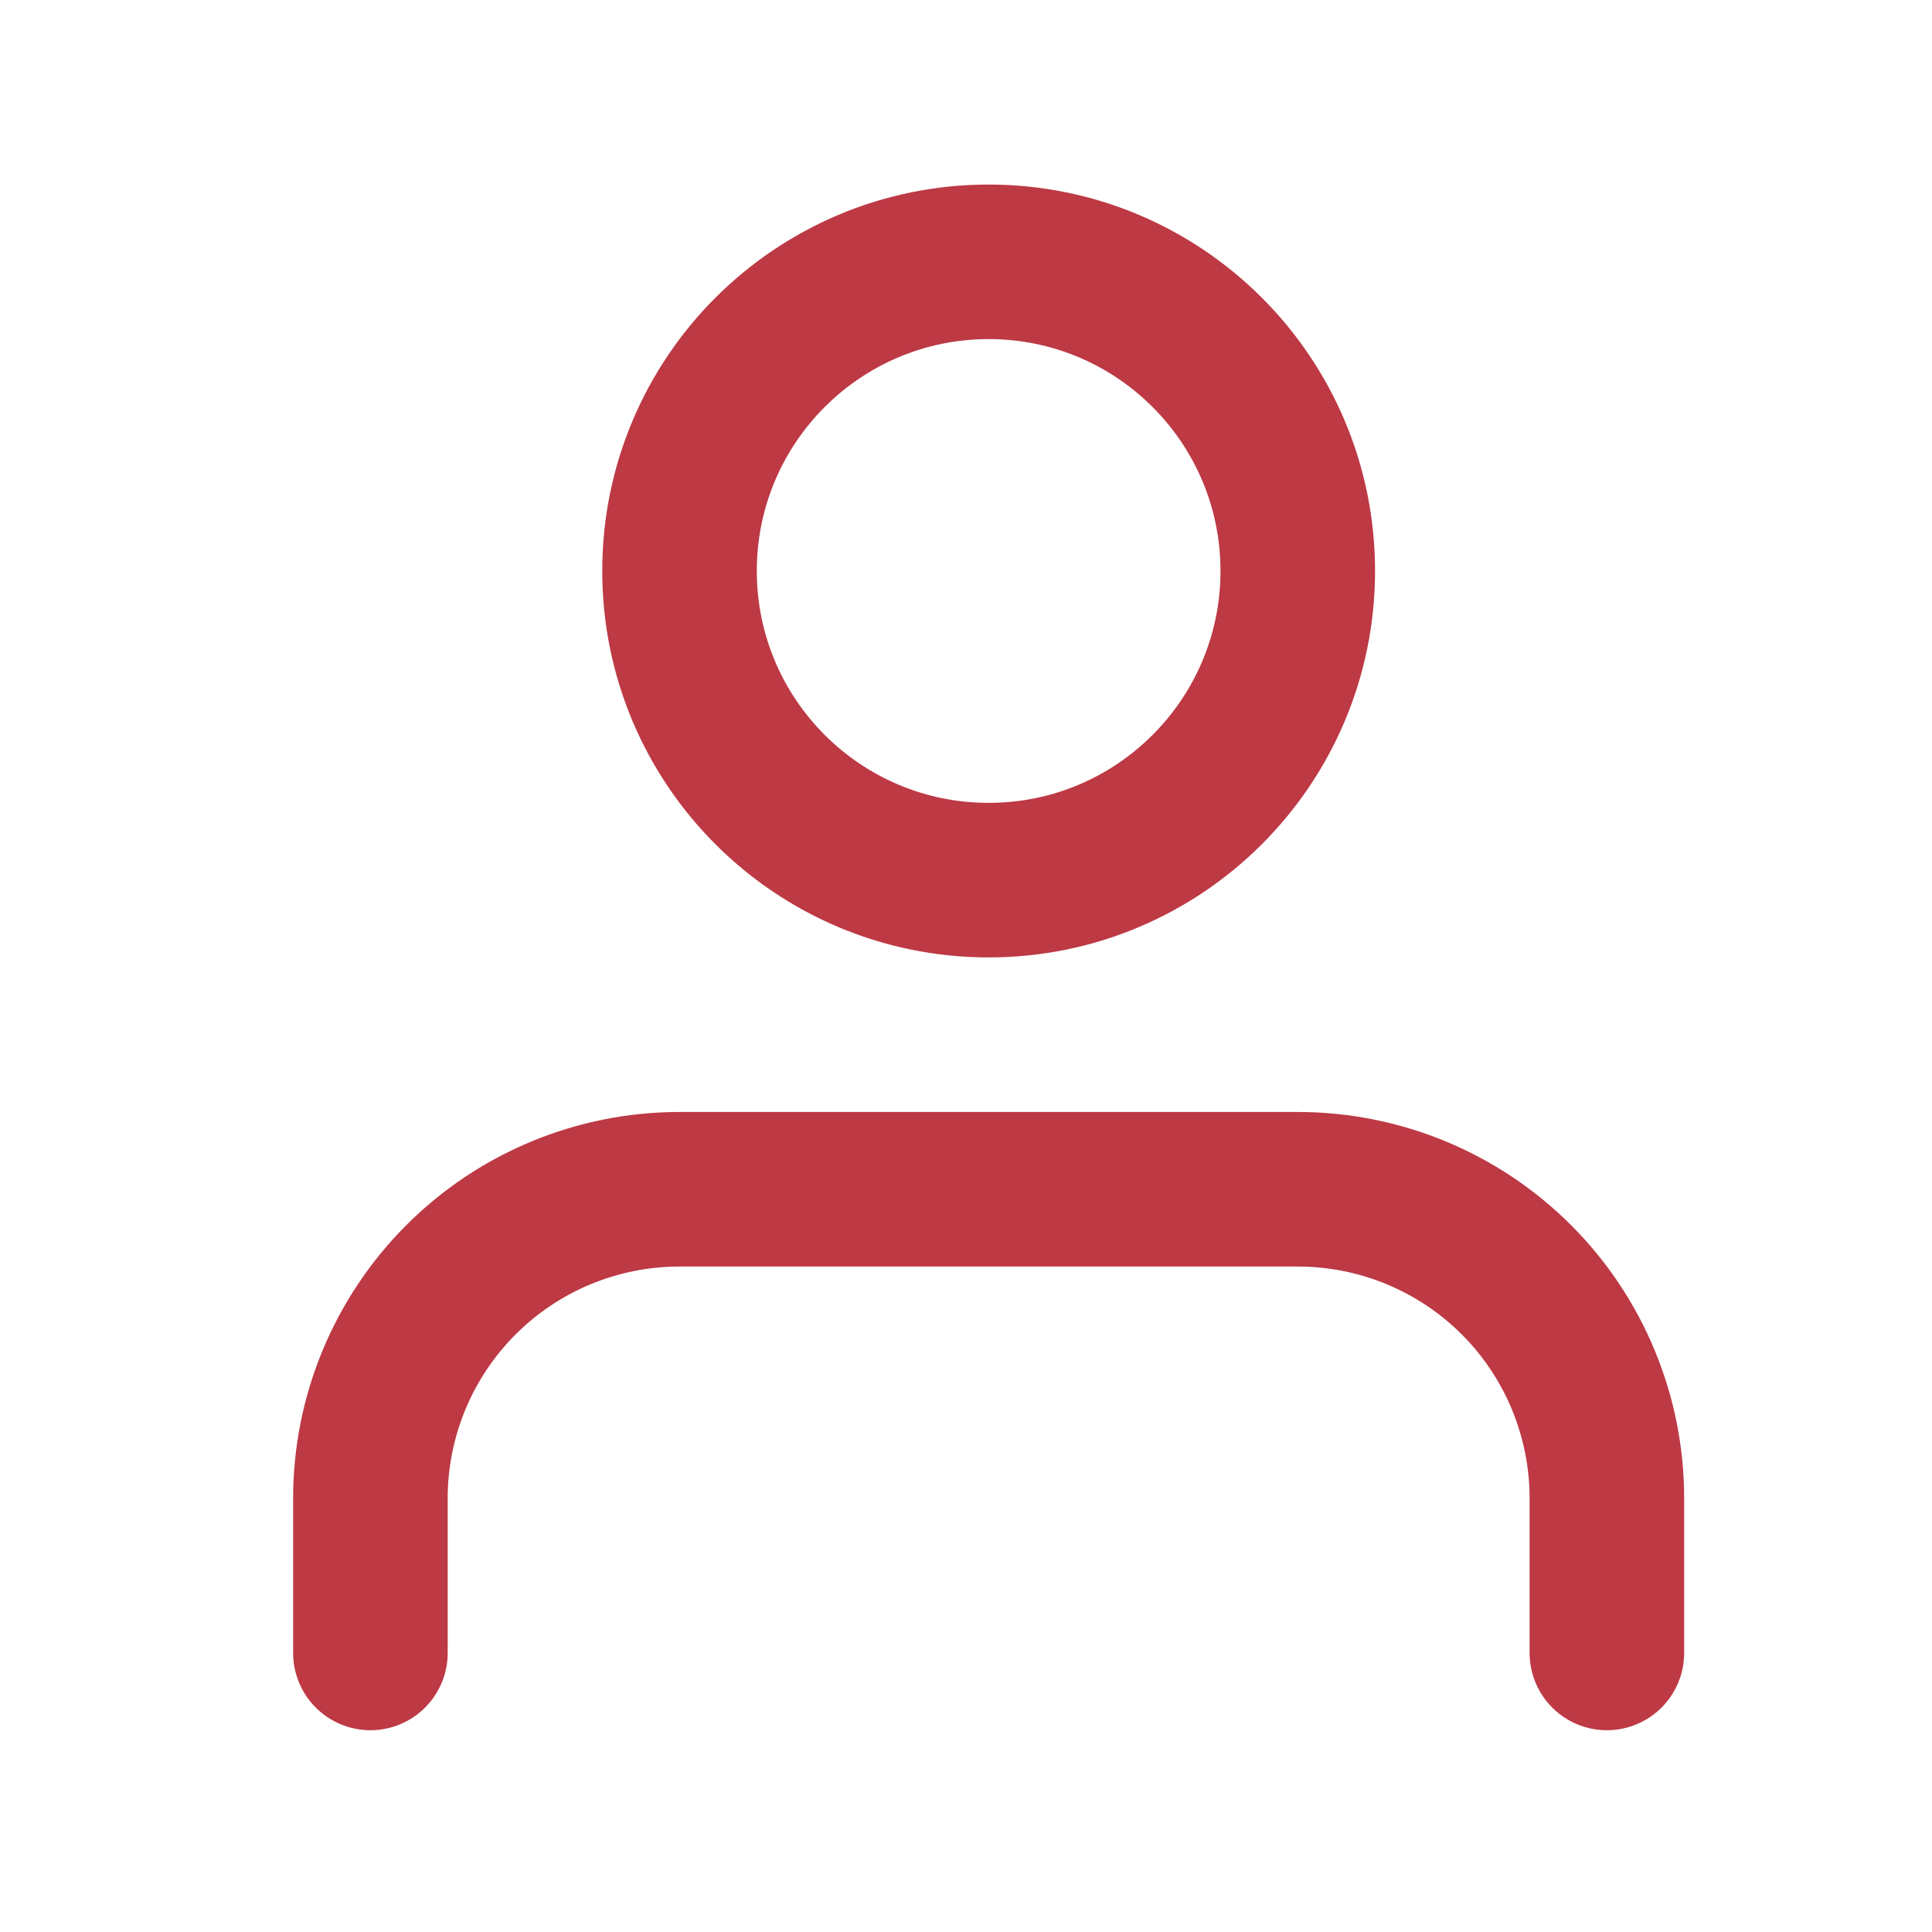 <svg width="25" height="25" viewBox="0 0 25 25" fill="none" xmlns="http://www.w3.org/2000/svg">
<path d="M20.793 21.389V19.389C20.793 18.328 20.372 17.31 19.622 16.56C18.872 15.81 17.854 15.389 16.793 15.389H8.793C7.732 15.389 6.715 15.81 5.965 16.56C5.215 17.31 4.793 18.328 4.793 19.389V21.389" stroke="#BD3944" stroke-width="2" stroke-linecap="round" stroke-linejoin="round"/>
<path d="M12.793 11.389C15.002 11.389 16.793 9.598 16.793 7.388C16.793 5.179 15.002 3.388 12.793 3.388C10.584 3.388 8.793 5.179 8.793 7.388C8.793 9.598 10.584 11.389 12.793 11.389Z" stroke="#BD3944" stroke-width="2" stroke-linecap="round" stroke-linejoin="round"/>
</svg>
